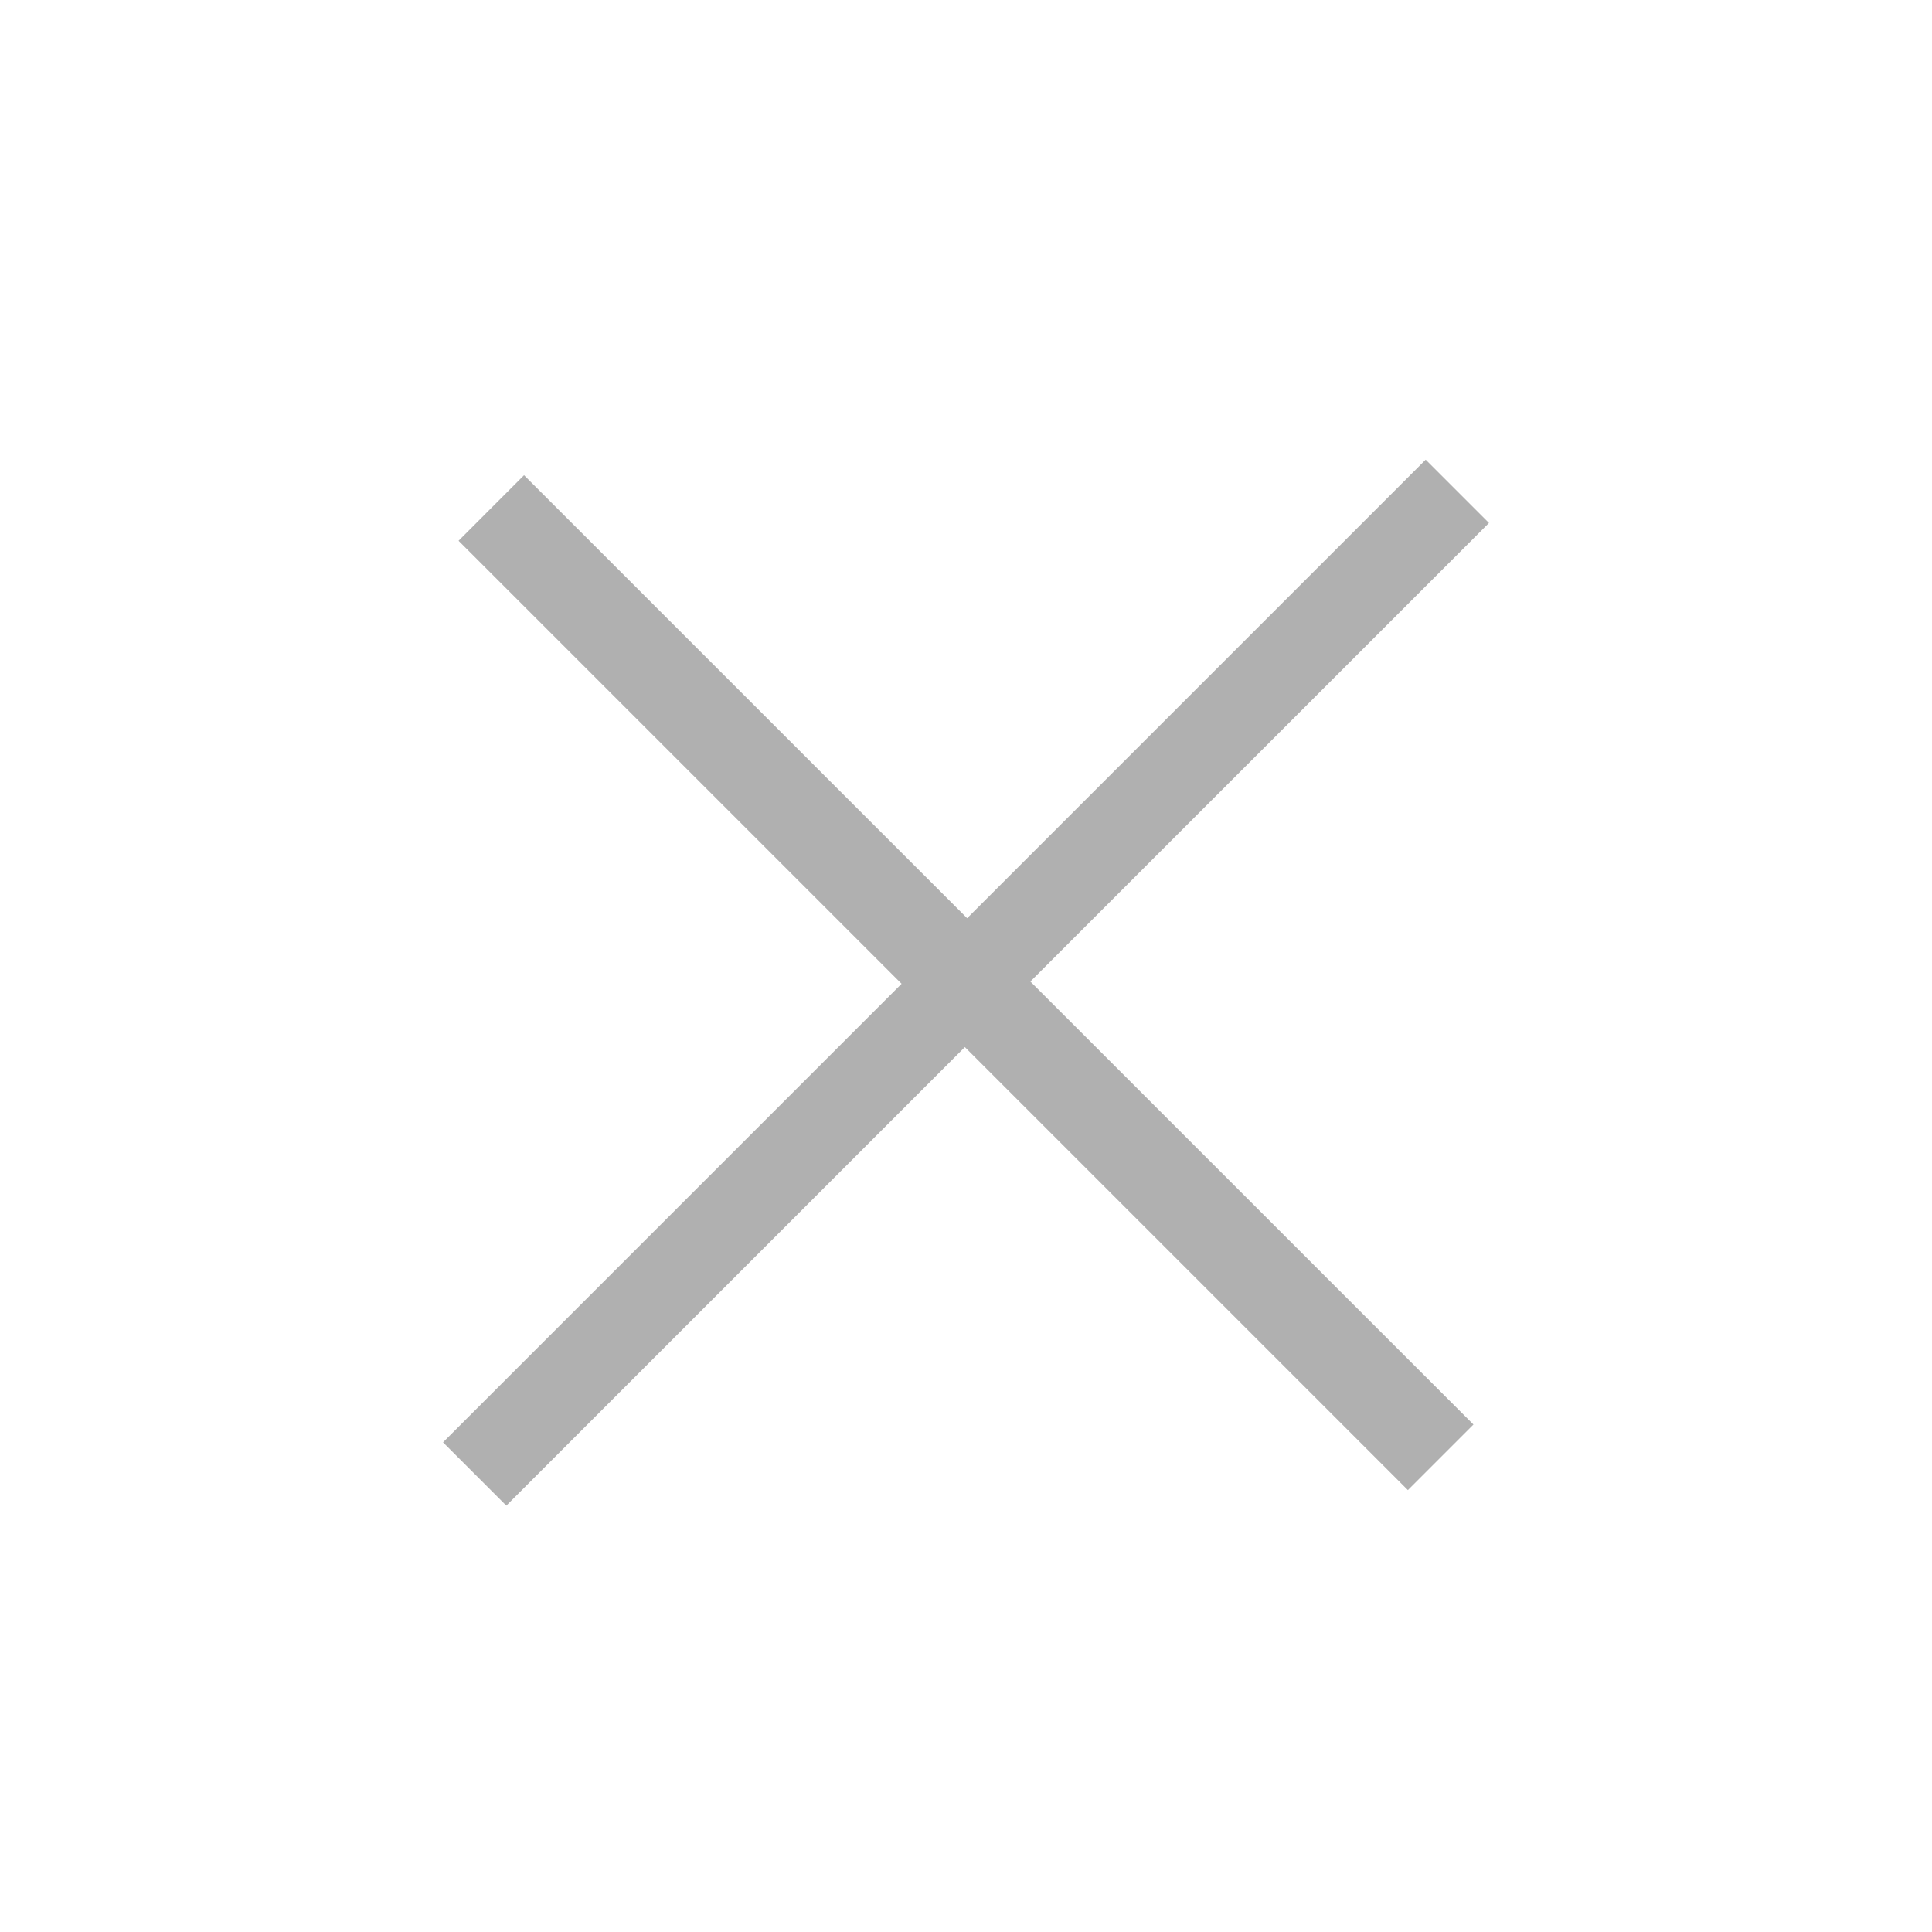 <svg width="29" height="29" viewBox="0 0 29 29" fill="none" xmlns="http://www.w3.org/2000/svg" xmlns:xlink="http://www.w3.org/1999/xlink">
	<desc>
			Created with Pixso.
	</desc>
	<defs/>
	<rect id="Frame 339" width="29" height="29" fill="#FFFFFF" fill-opacity="0"/>
	<path id="Union" d="M22.35 7.85L21.4 6.9L14.517 13.783L7.866 7.133L6.883 8.117L13.533 14.767L6.65 21.65L7.6 22.6L14.483 15.717L21.133 22.367L22.117 21.383L15.466 14.733L22.35 7.85Z" clip-rule="evenodd" fill="#B0B0B0" fill-opacity="1" fill-rule="evenodd"/>
</svg>
